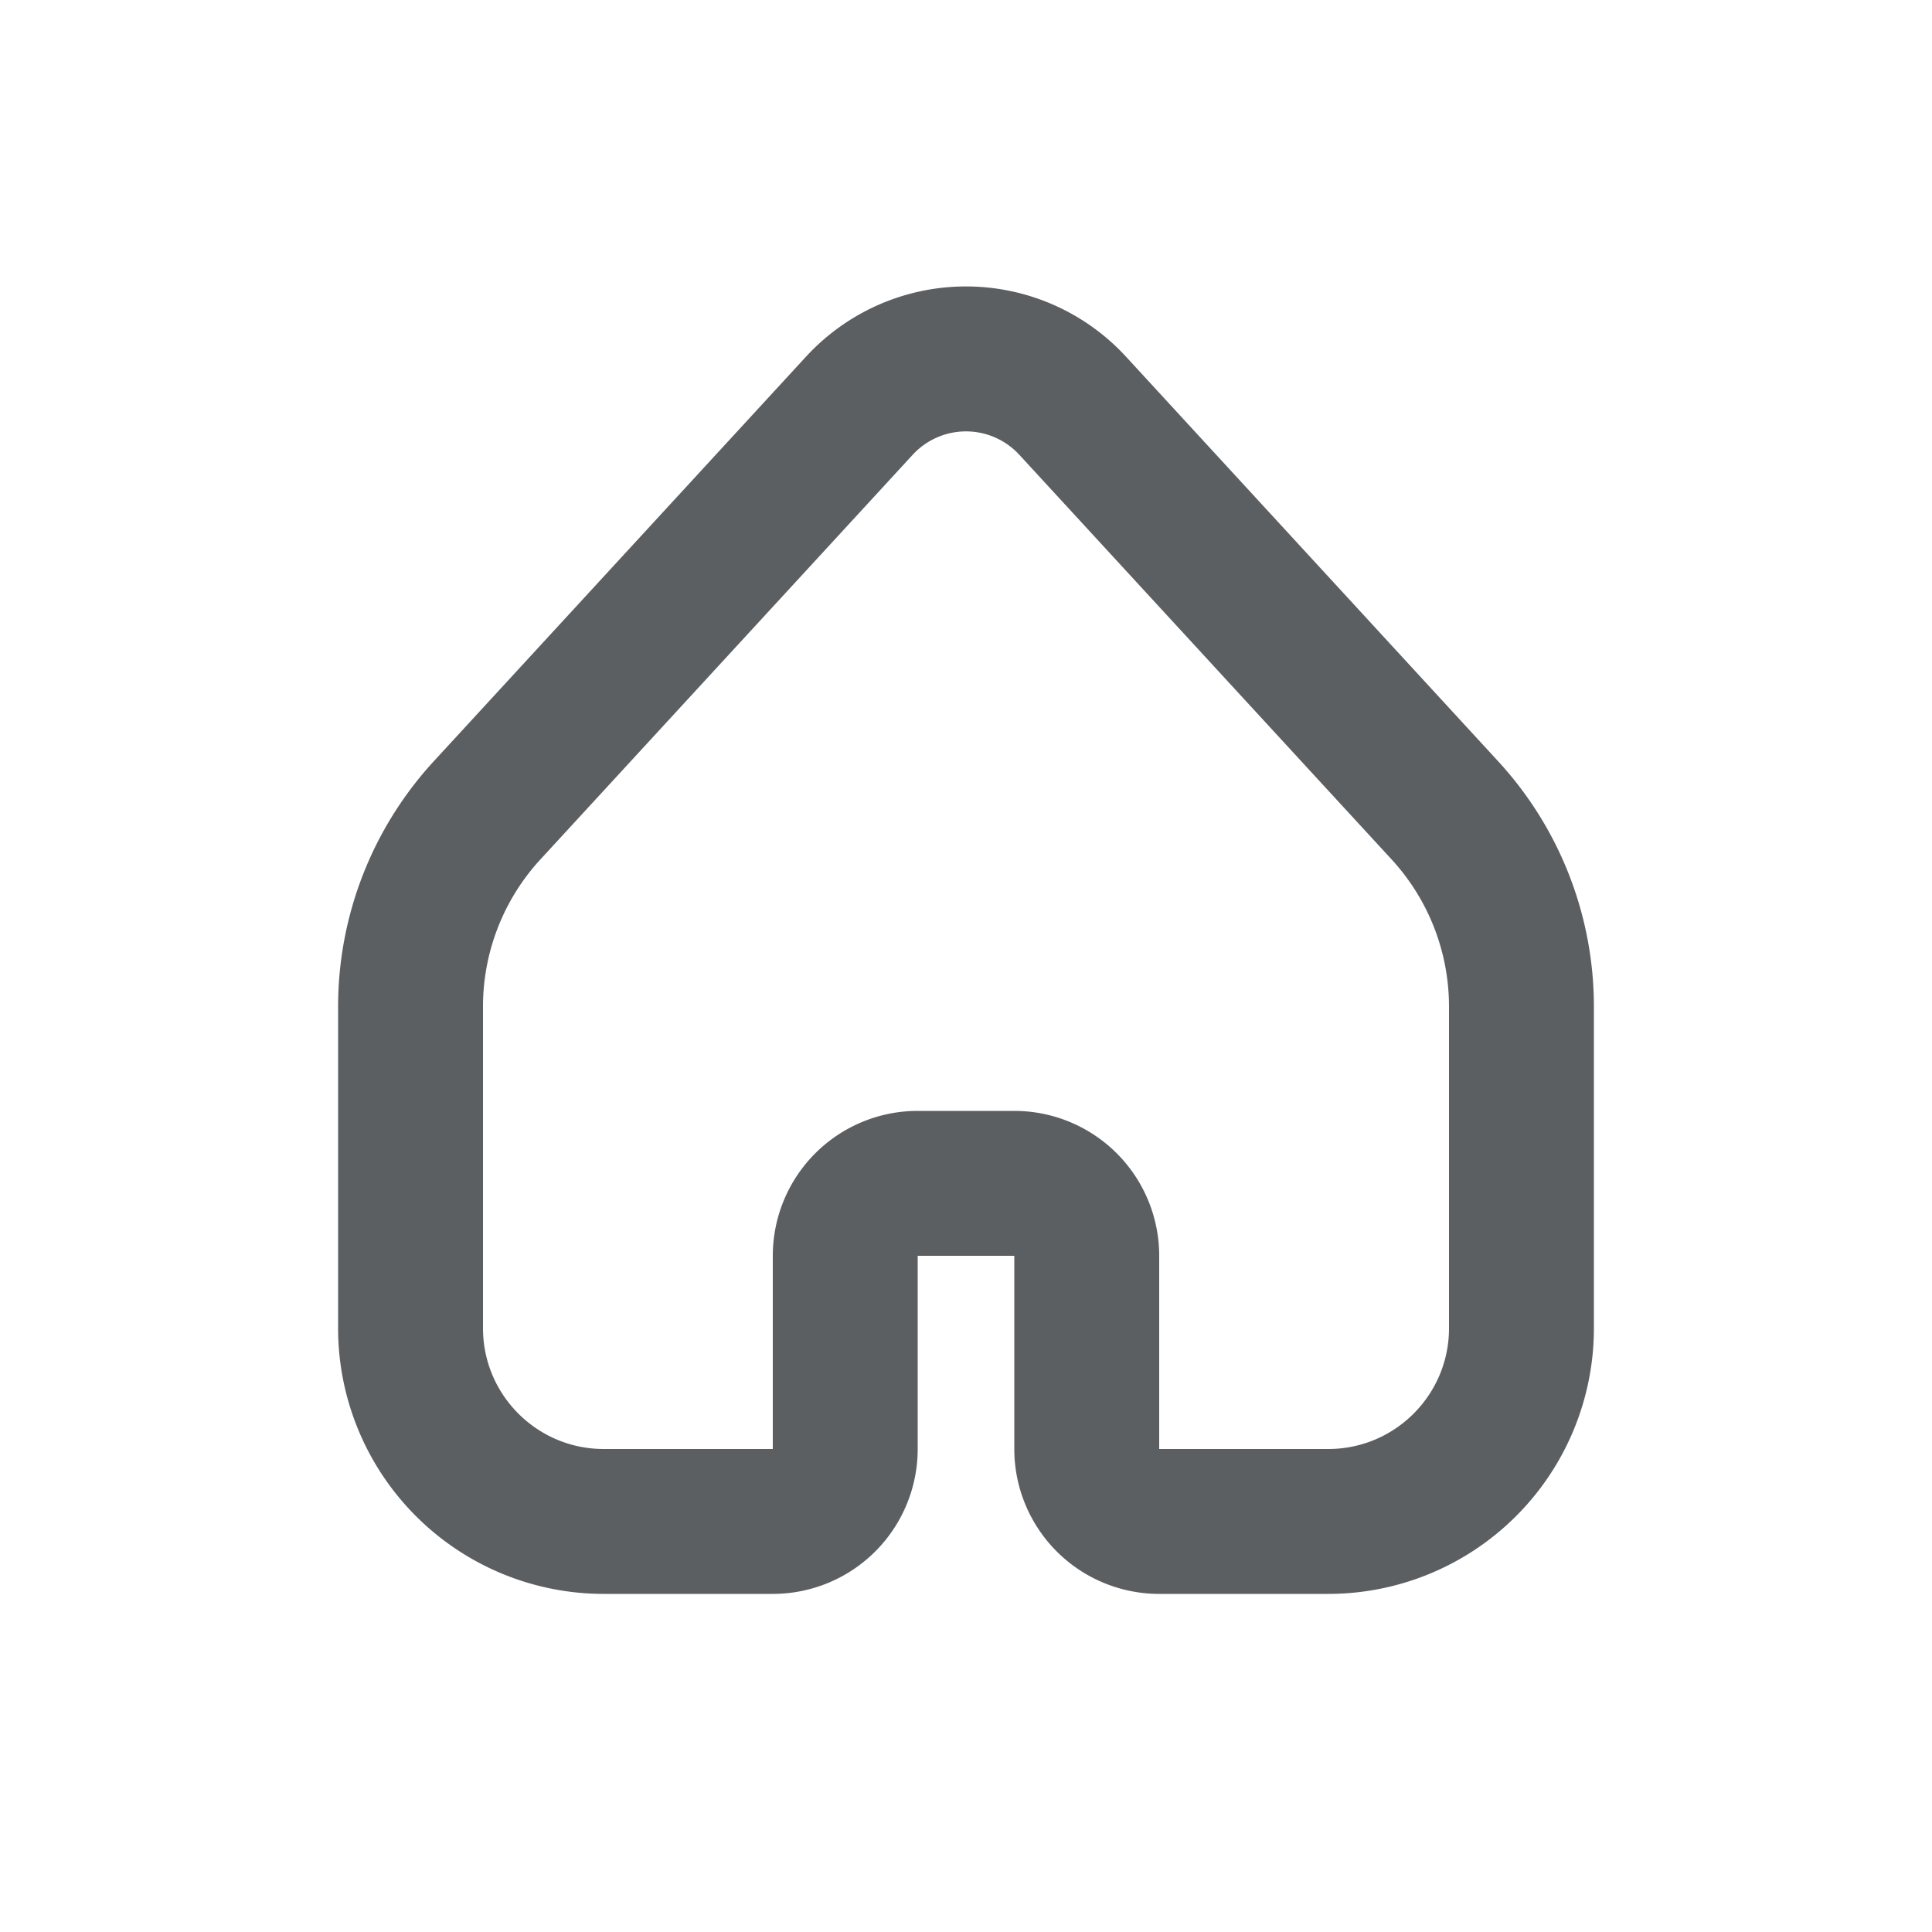 <svg viewBox="0 0 20 20" xmlns="http://www.w3.org/2000/svg"><path fill-rule="evenodd" d="M8.344 3.692a2.25 2.25 0 0 1 3.312 0l3.854 4.19a3.75 3.75 0 0 1 .99 2.538v3.33a2.75 2.75 0 0 1-2.75 2.75h-1.75a1.5 1.5 0 0 1-1.5-1.5v-2h-1v2a1.5 1.5 0 0 1-1.5 1.5h-1.75a2.75 2.75 0 0 1-2.75-2.75v-3.33c0-.94.353-1.846.99-2.539l3.854-4.189Zm2.208 1.016a.75.75 0 0 0-1.104 0l-3.854 4.189a2.25 2.25 0 0 0-.594 1.523v3.33c0 .69.56 1.25 1.25 1.25h1.75v-2a1.5 1.5 0 0 1 1.5-1.5h1a1.5 1.5 0 0 1 1.5 1.5v2h1.75c.69 0 1.25-.56 1.25-1.25v-3.33a2.25 2.25 0 0 0-.594-1.523l-3.854-4.189Z" fill="#5C5F62"/></svg>